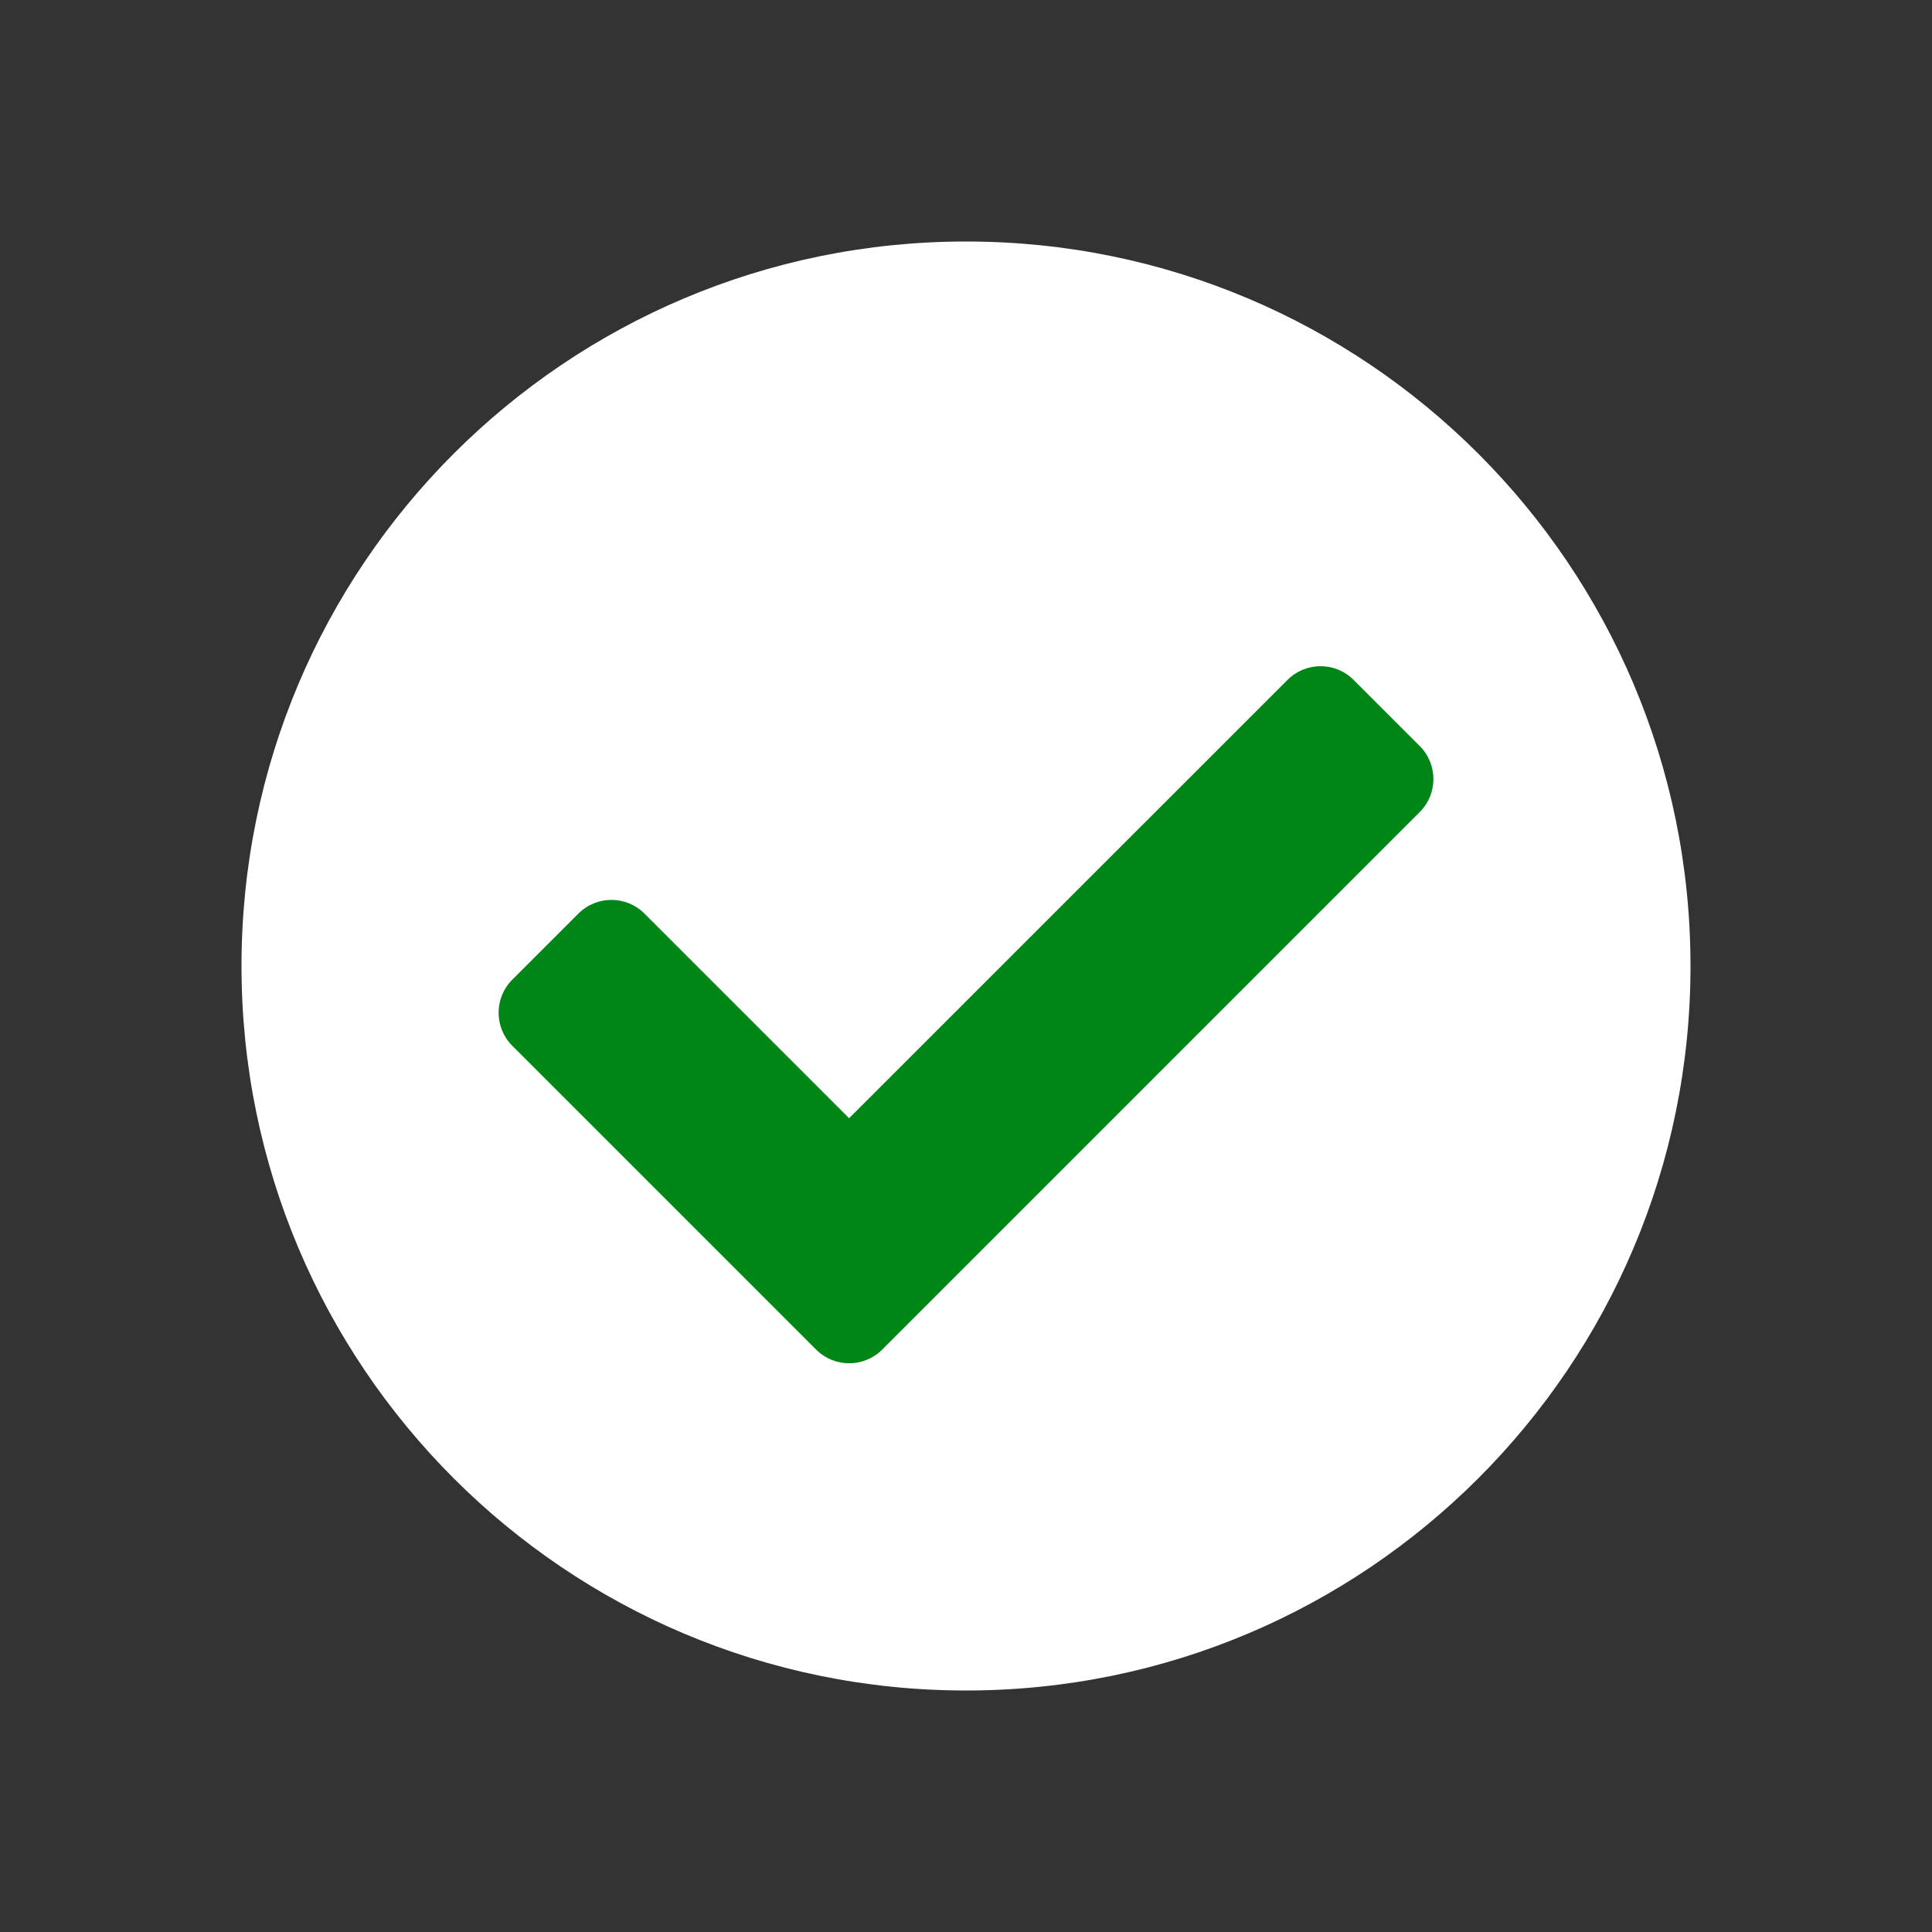 <?xml version="1.0" encoding="UTF-8"?>
<svg width="24px" height="24px" viewBox="0 0 24 24" version="1.1" xmlns="http://www.w3.org/2000/svg" xmlns:xlink="http://www.w3.org/1999/xlink">
    <rect x="0" y="0" width="24" height="24" fill="#333333" stroke="none"/>
    <title>tick</title>
    <g id="tick" stroke="none" stroke-width="1" fill="none" fill-rule="evenodd">
        <g id="icon/tick/green" fill-rule="nonzero">
            <circle id="Oval" fill="#008616" cx="12" cy="12" r="7.605"></circle>
            <path d="M21,12 C21,16.971 16.971,21 12,21 C7.029,21 3,16.971 3,12 C3,7.029 7.029,3 12,3 C16.971,3 21,7.029 21,12 Z M10.959,16.765 L17.636,10.088 C17.863,9.861 17.863,9.494 17.636,9.267 L16.815,8.446 C16.589,8.219 16.221,8.219 15.994,8.446 L10.548,13.891 L8.006,11.349 C7.779,11.122 7.412,11.122 7.185,11.349 L6.364,12.17 C6.137,12.397 6.137,12.764 6.364,12.991 L10.138,16.765 C10.365,16.992 10.732,16.992 10.959,16.765 L10.959,16.765 Z" id="Shape" fill="#FFFFFF"></path>
        </g>
    </g>
</svg>